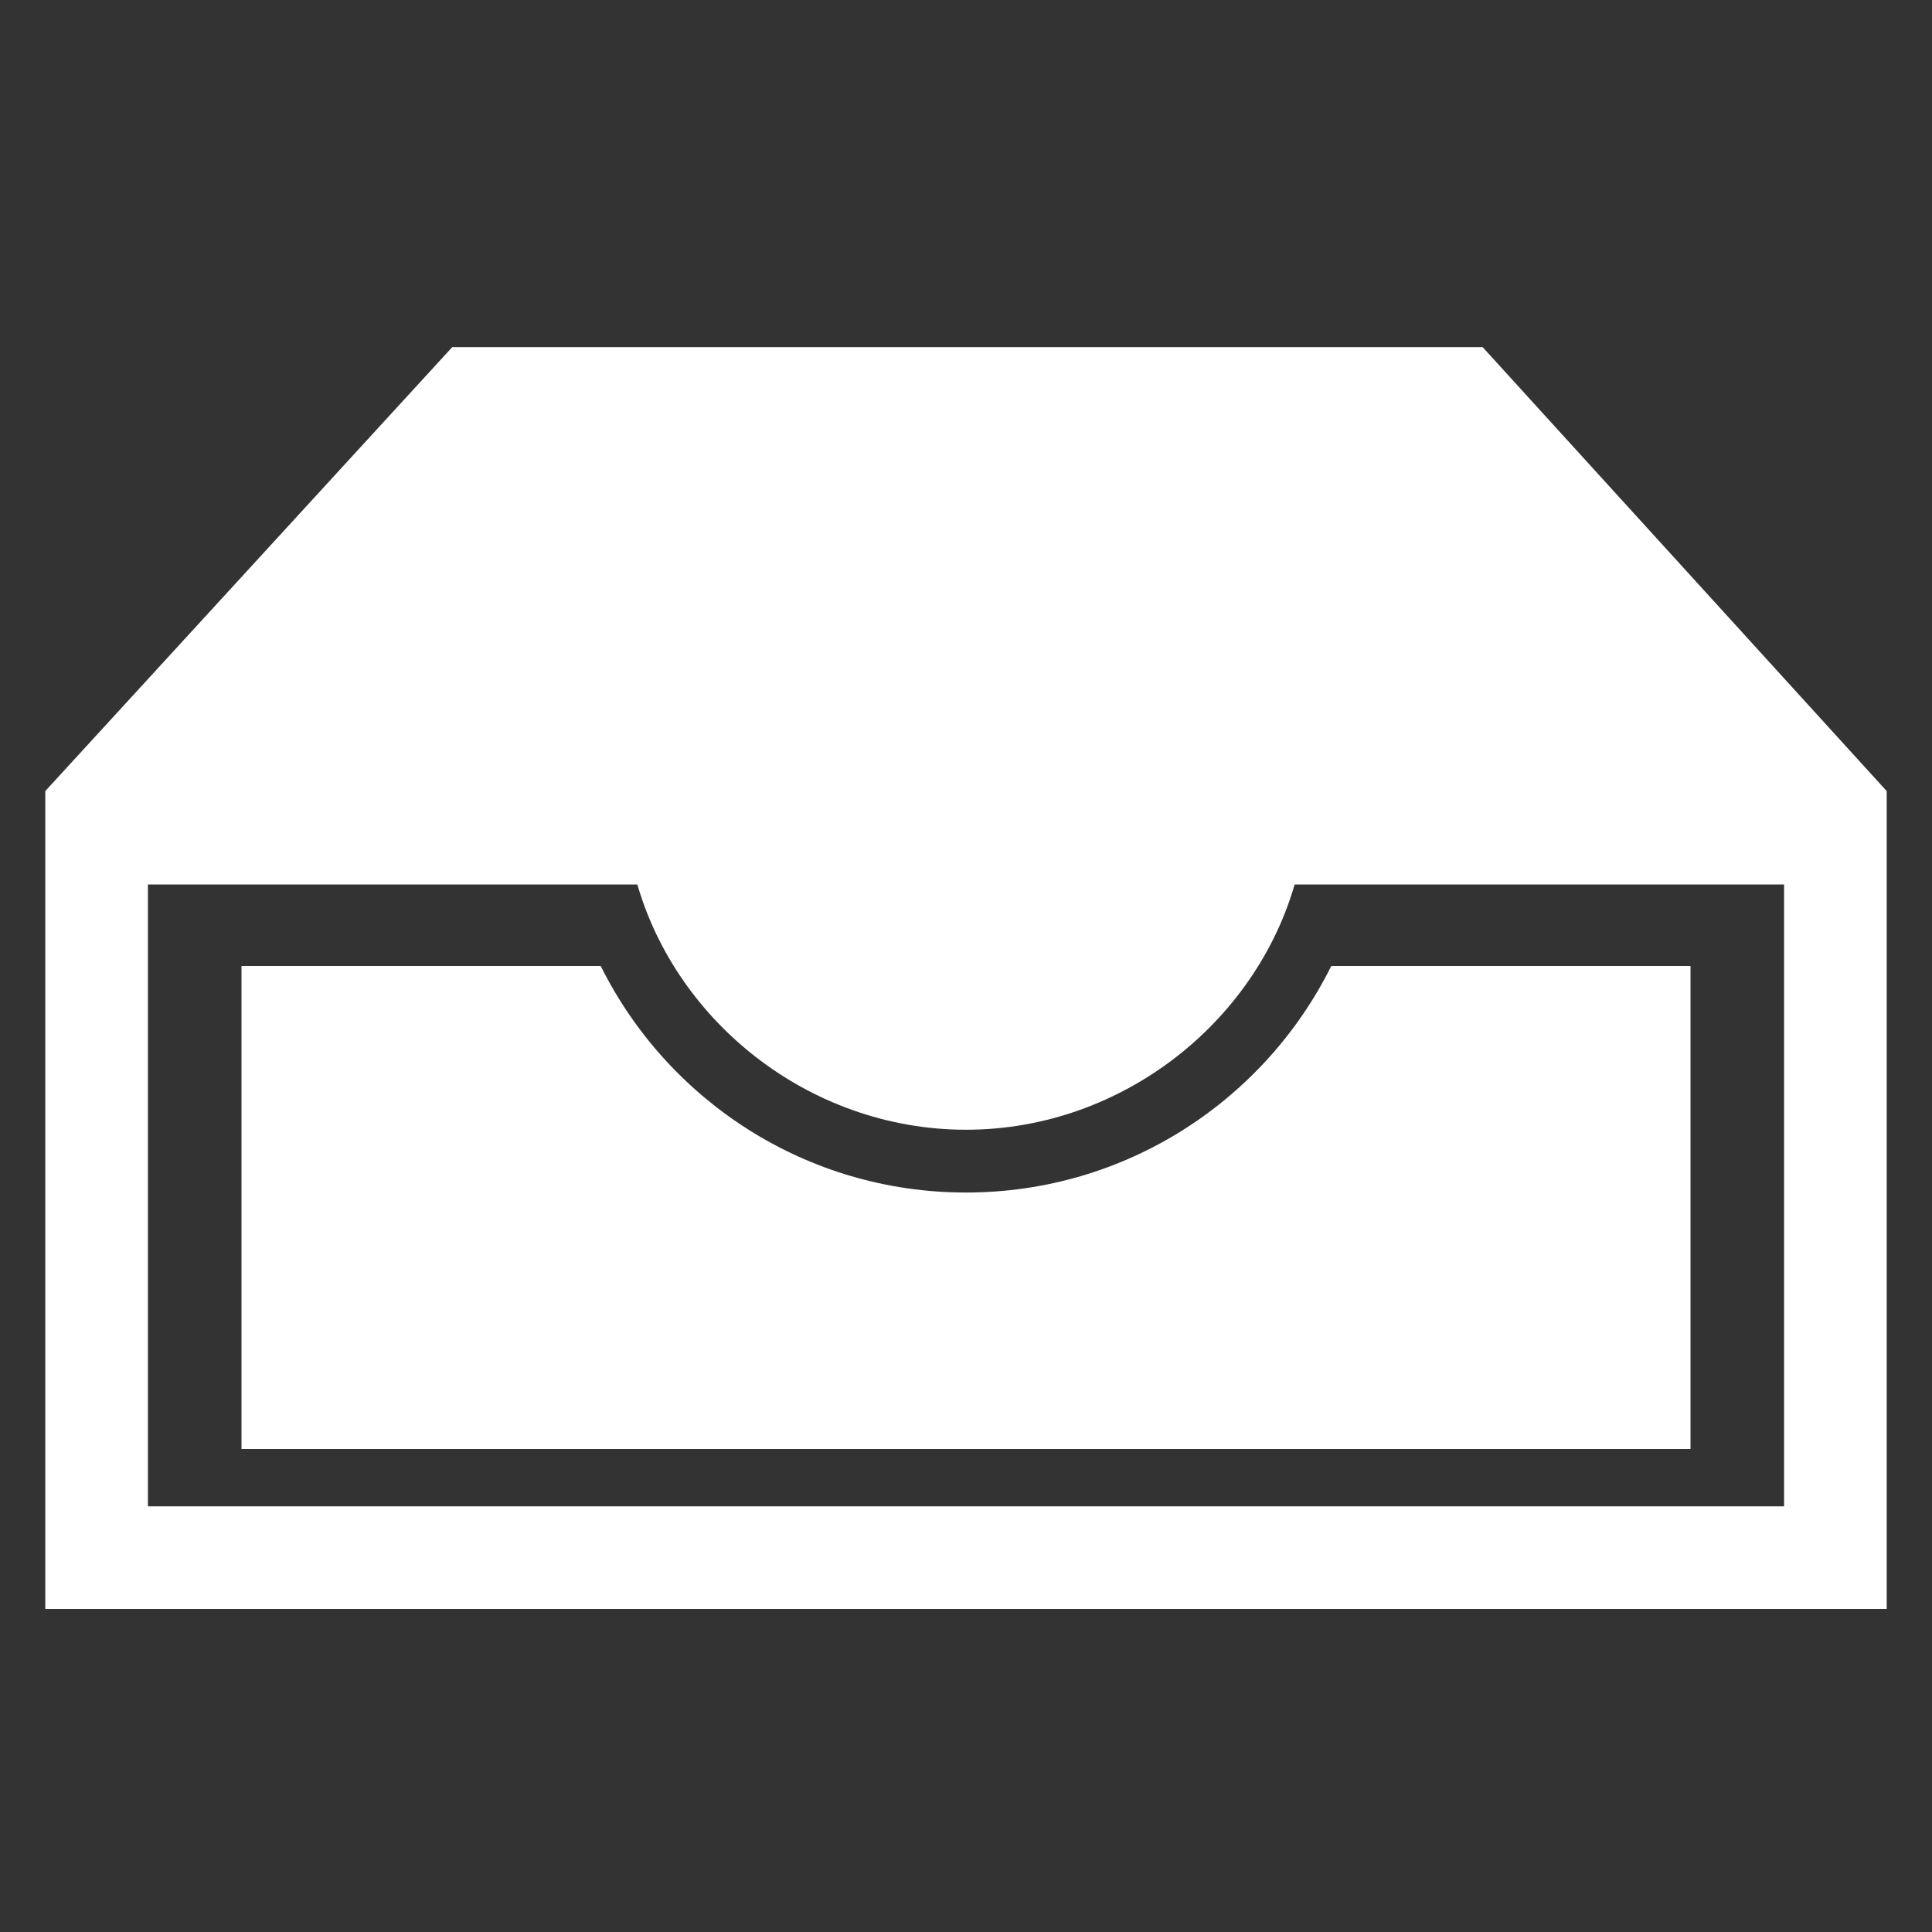 <?xml version="1.0" encoding="UTF-8" standalone="no"?>
<svg width="32px" height="32px" viewBox="0 0 32 32" version="1.1" xmlns="http://www.w3.org/2000/svg" xmlns:xlink="http://www.w3.org/1999/xlink" xmlns:sketch="http://www.bohemiancoding.com/sketch/ns">
    <rect x="0" y="0" width="32" height="32" fill="#333333" stroke="none"/>
    <!-- Generator: Sketch 3.5.1 (25234) - http://www.bohemiancoding.com/sketch -->
    <title>切图 copy 5</title>
    <desc>Created with Sketch.</desc>
    <defs></defs>
    <g id="Page-1" stroke="none" stroke-width="1" fill="none" fill-rule="evenodd" sketch:type="MSPage">
        <g id="切图" sketch:type="MSArtboardGroup" transform="translate(-235, -220)" fill="#FFFFFF">
            <g id="上部导航入口" sketch:type="MSLayerGroup" transform="translate(62, 168)">
                <g id="工具箱-copy" transform="translate(174, 58)" sketch:type="MSShapeGroup">
                    <path d="M6.6,1.77635684e-15 L0,7.2 L0,20.4 L30,20.4 L30,7.2 L23.447,1.77635684e-15 L6.6,1.77635684e-15 Z M28.8,19.2 L1.2,19.2 L1.2,8.4 L9.748,8.4 C10.322,10.697 12.495,12.462 15,12.462 C17.505,12.462 19.678,10.697 20.252,8.4 L28.8,8.4 L28.8,19.2 L28.8,19.2 Z" id="Shape" stroke="#FFFFFF" stroke-width="0.5"></path>
                    <path d="M8.95,10 L3,10 L3,18 L27,18 L27,10 L21.05,10 C19.945,12.223 17.651,13.752 15,13.752 C12.349,13.752 10.055,12.223 8.95,10 Z" id="Rectangle-43"></path>
                </g>
            </g>
        </g>
    </g>
</svg>